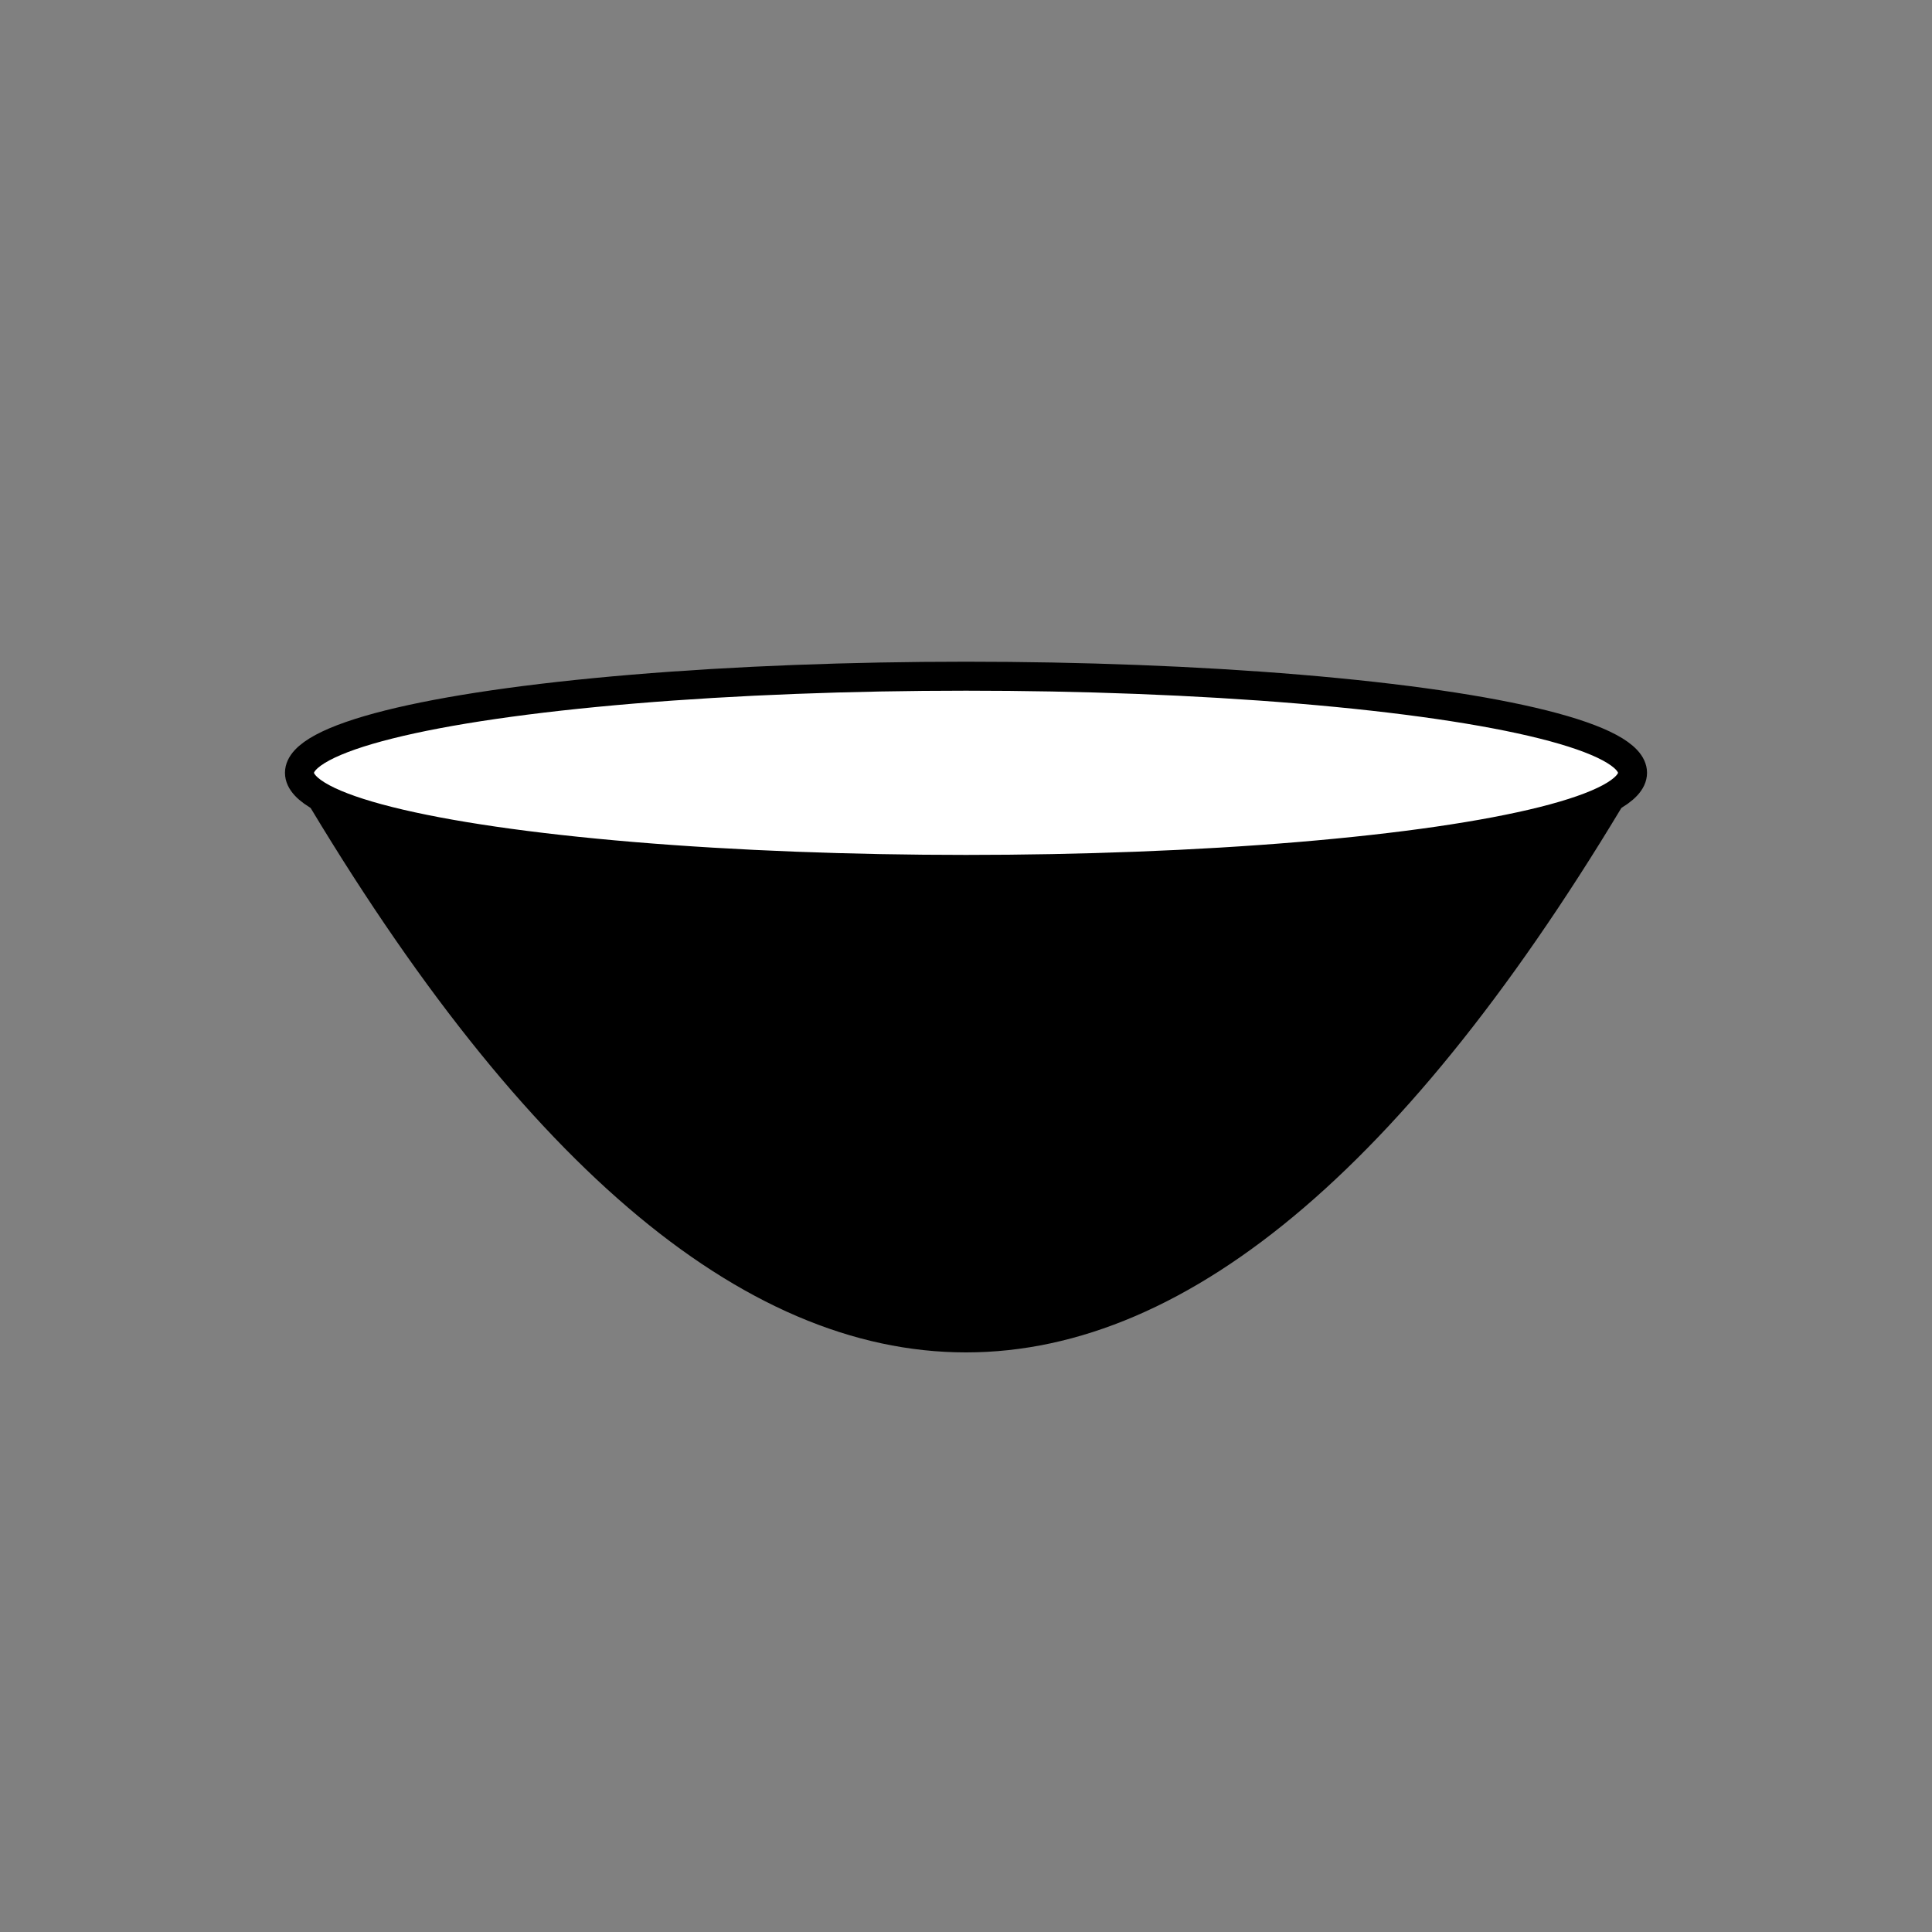 <svg width="50" height="50" xmlns="http://www.w3.org/2000/svg" viewBox="0 0 200 200">

  <rect x="0" y="0" width="200" height="200" fill="#808080" stroke="none"/>

  <path d="M 30 80 L 170 80 M 30 80 Q 100 200 170 80 Z" fill="black"/>

  <ellipse cx="100" cy="80" rx="69" ry="10" fill="white" stroke="black" stroke-width="3" />
</svg>